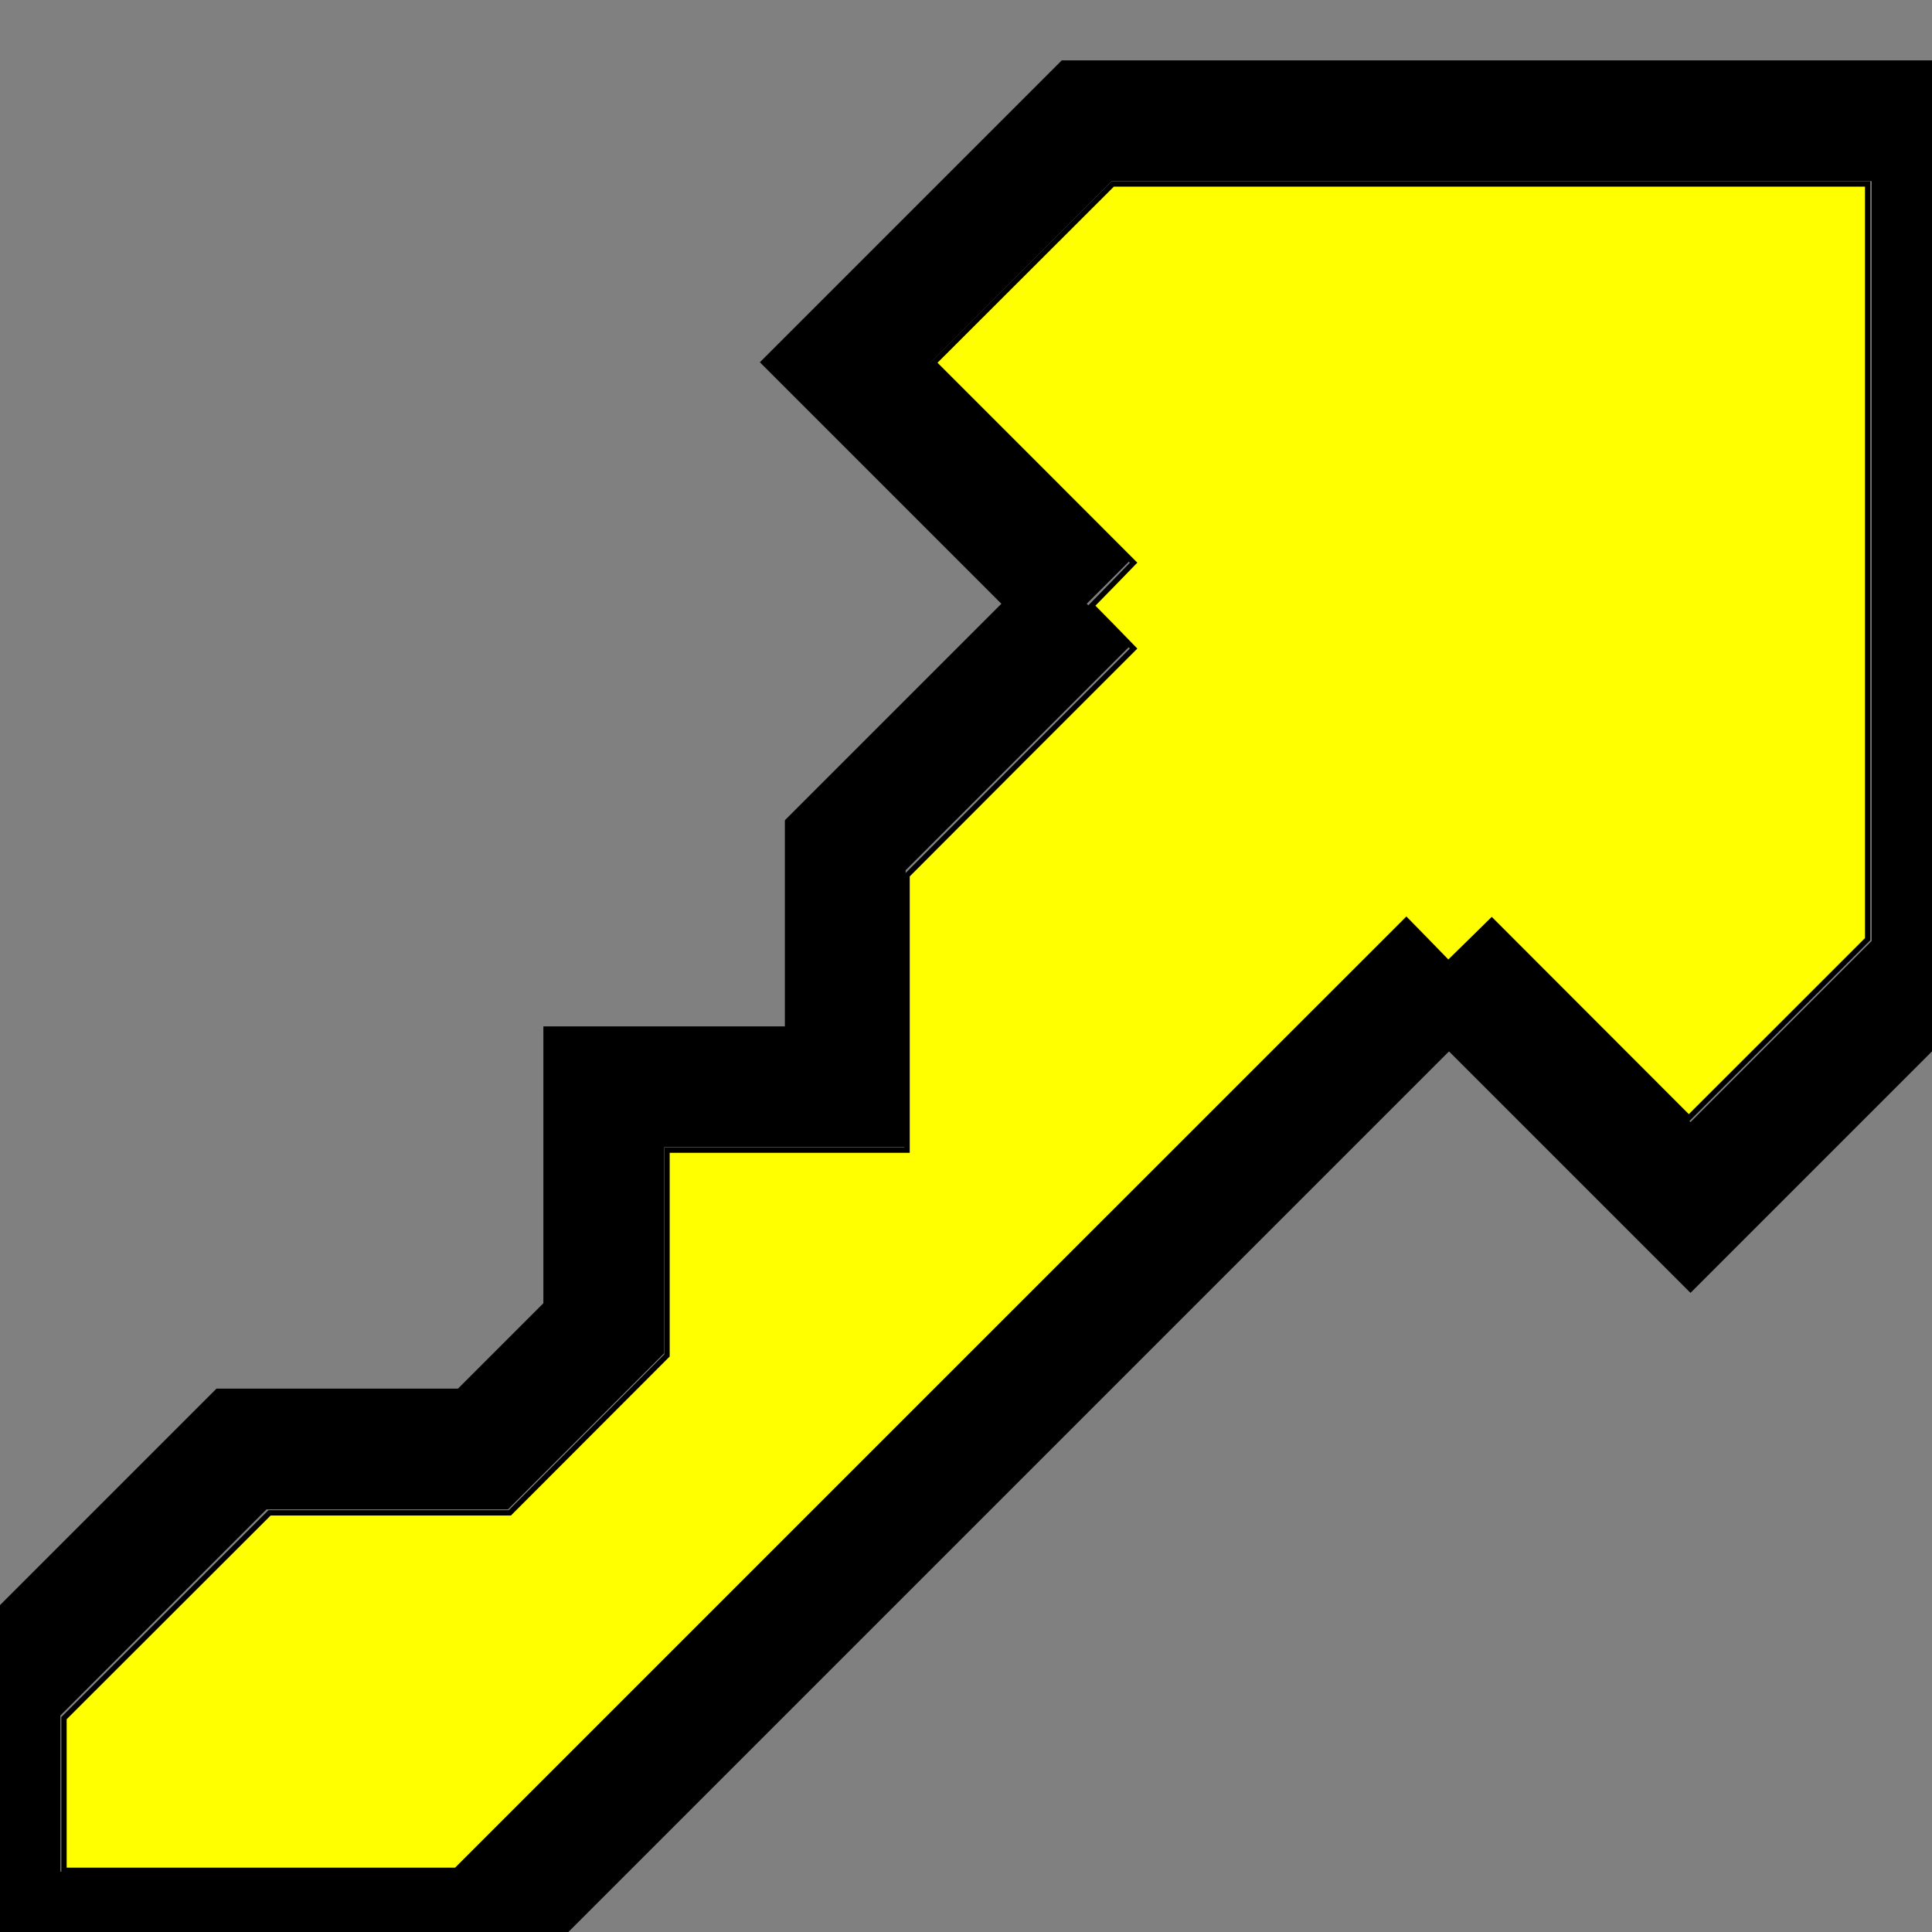 <?xml version="1.0" encoding="UTF-8" standalone="no"?>
<!-- Created with Inkscape (http://www.inkscape.org/) -->

<svg
   xmlns:dc="http://purl.org/dc/elements/1.1/"
   xmlns:cc="http://creativecommons.org/ns#"
   xmlns:rdf="http://www.w3.org/1999/02/22-rdf-syntax-ns#"
   xmlns:svg="http://www.w3.org/2000/svg"
   xmlns="http://www.w3.org/2000/svg"
   xmlns:sodipodi="http://sodipodi.sourceforge.net/DTD/sodipodi-0.dtd"
   xmlns:inkscape="http://www.inkscape.org/namespaces/inkscape"
   width="16px"
   height="16px"
   id="svg5351"
   version="1.1"
   inkscape:version="0.48.3.1 r9886"
   sodipodi:docname="New document 7">
  <rect width="100%" height="100%" fill="#808080" stroke="none"/>
  <defs
     id="defs5353" />
  <sodipodi:namedview
     id="base"
     pagecolor="#ffffff"
     bordercolor="#666666"
     borderopacity="1.0"
     inkscape:pageopacity="0.0"
     inkscape:pageshadow="2"
     inkscape:zoom="11.313708"
     inkscape:cx="2.7443634"
     inkscape:cy="5.0782081"
     inkscape:current-layer="layer1"
     showgrid="true"
     inkscape:grid-bbox="true"
     inkscape:document-units="px"
     inkscape:window-width="897"
     inkscape:window-height="857"
     inkscape:window-x="2342"
     inkscape:window-y="1163"
     inkscape:window-maximized="0">
    <inkscape:grid
       type="xygrid"
       id="grid5359" />
  </sodipodi:namedview>
  <g
     id="layer1"
     inkscape:label="Layer 1"
     inkscape:groupmode="layer">
    <path
       style="fill:none;stroke:#000000;stroke-width:1px;stroke-linecap:butt;stroke-linejoin:miter;stroke-opacity:1"
       d="M 4,16 C 12,8 12,8 12,8"
       id="path5397"
       inkscape:connector-curvature="0"
       sodipodi:nodetypes="cc" />
    <path
       style="fill:none;stroke:#000000;stroke-width:1px;stroke-linecap:butt;stroke-linejoin:miter;stroke-opacity:1"
       d="M 0,16 0,14 2,12 4,12 5,11 5,9 7,9 7,7 9,5"
       id="path5401"
       inkscape:connector-curvature="0" />
    <path
       style="fill:none;stroke:#000000;stroke-width:1px;stroke-linecap:butt;stroke-linejoin:miter;stroke-opacity:1"
       d="m 0,16 2,0 0,0 2,0"
       id="path5403"
       inkscape:connector-curvature="0"
       sodipodi:nodetypes="cccc" />
    <path
       style="fill:none;stroke:#000000;stroke-width:1px;stroke-linecap:butt;stroke-linejoin:miter;stroke-opacity:1"
       d="M 9,5 7,3 9,1 l 6,0 1,0 0,7 -2,2 -2,-2 0,0"
       id="path5405"
       inkscape:connector-curvature="0" />
    <path
       style="fill:#ffff00;stroke:#000000;stroke-width:0.044;stroke-linejoin:miter;stroke-miterlimit:4;stroke-opacity:1;stroke-dasharray:none"
       d="m 0.53,14.859 0,-0.63 0.851,-0.85 0.851,-0.85 0.995,0 0.995,0 0.651,-0.652 0.651,-0.652 0,-0.85 0,-0.85 0.994,0 0.994,0 0,-1.138 0,-1.138 L 8.45,6.309 9.388,5.371 9.215,5.193 9.041,5.016 9.215,4.838 9.388,4.66 8.561,3.832 7.733,3.004 8.474,2.264 9.215,1.524 l 3.126,0 3.126,0 0,3.127 0,3.127 L 14.727,8.518 13.986,9.258 13.17,8.441 12.354,7.624 12.174,7.801 11.994,7.977 11.821,7.799 11.647,7.621 7.712,11.555 l -3.934,3.934 -1.624,0 -1.624,0 0,-0.63 z"
       id="path5407"
       inkscape:connector-curvature="0" />
  </g>
</svg>
